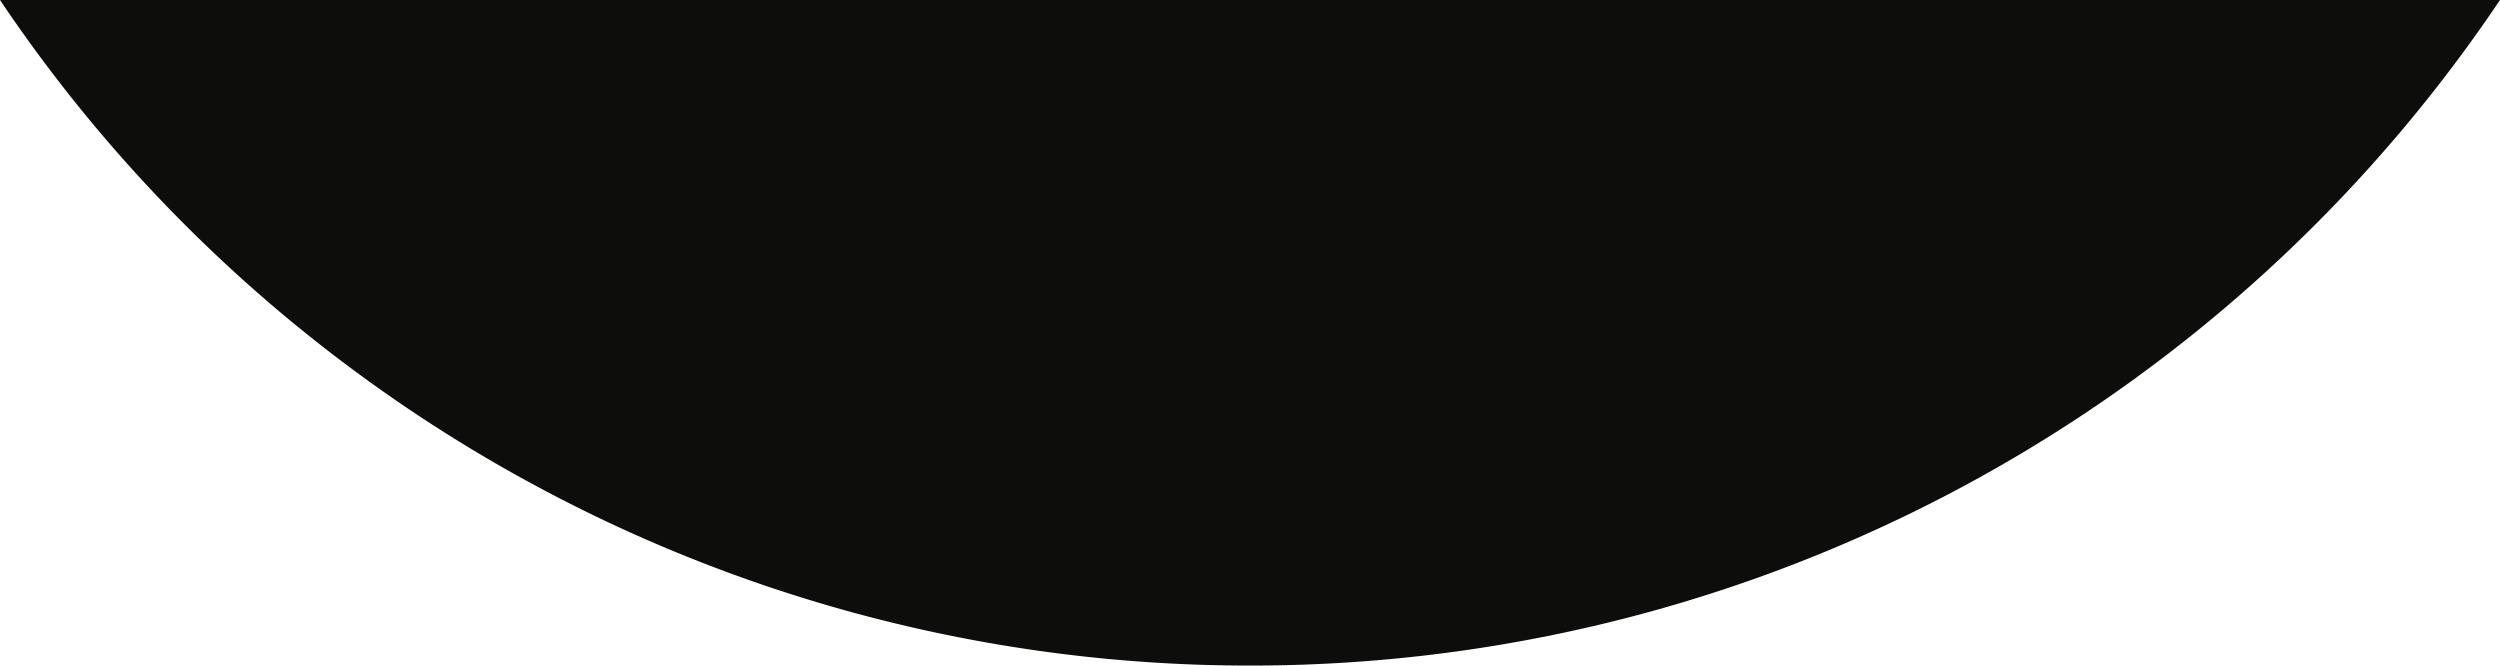 <svg xmlns="http://www.w3.org/2000/svg" width="142.738" height="38.001" viewBox="0 0 142.738 38.001"><defs><style>.a{fill:#0d0e0c;}</style></defs><path class="a" d="M-3385.369,193h142.738A85.907,85.907,0,0,1-3314,231,85.908,85.908,0,0,1-3385.369,193Z" transform="translate(3385.369 -193)"/></svg>